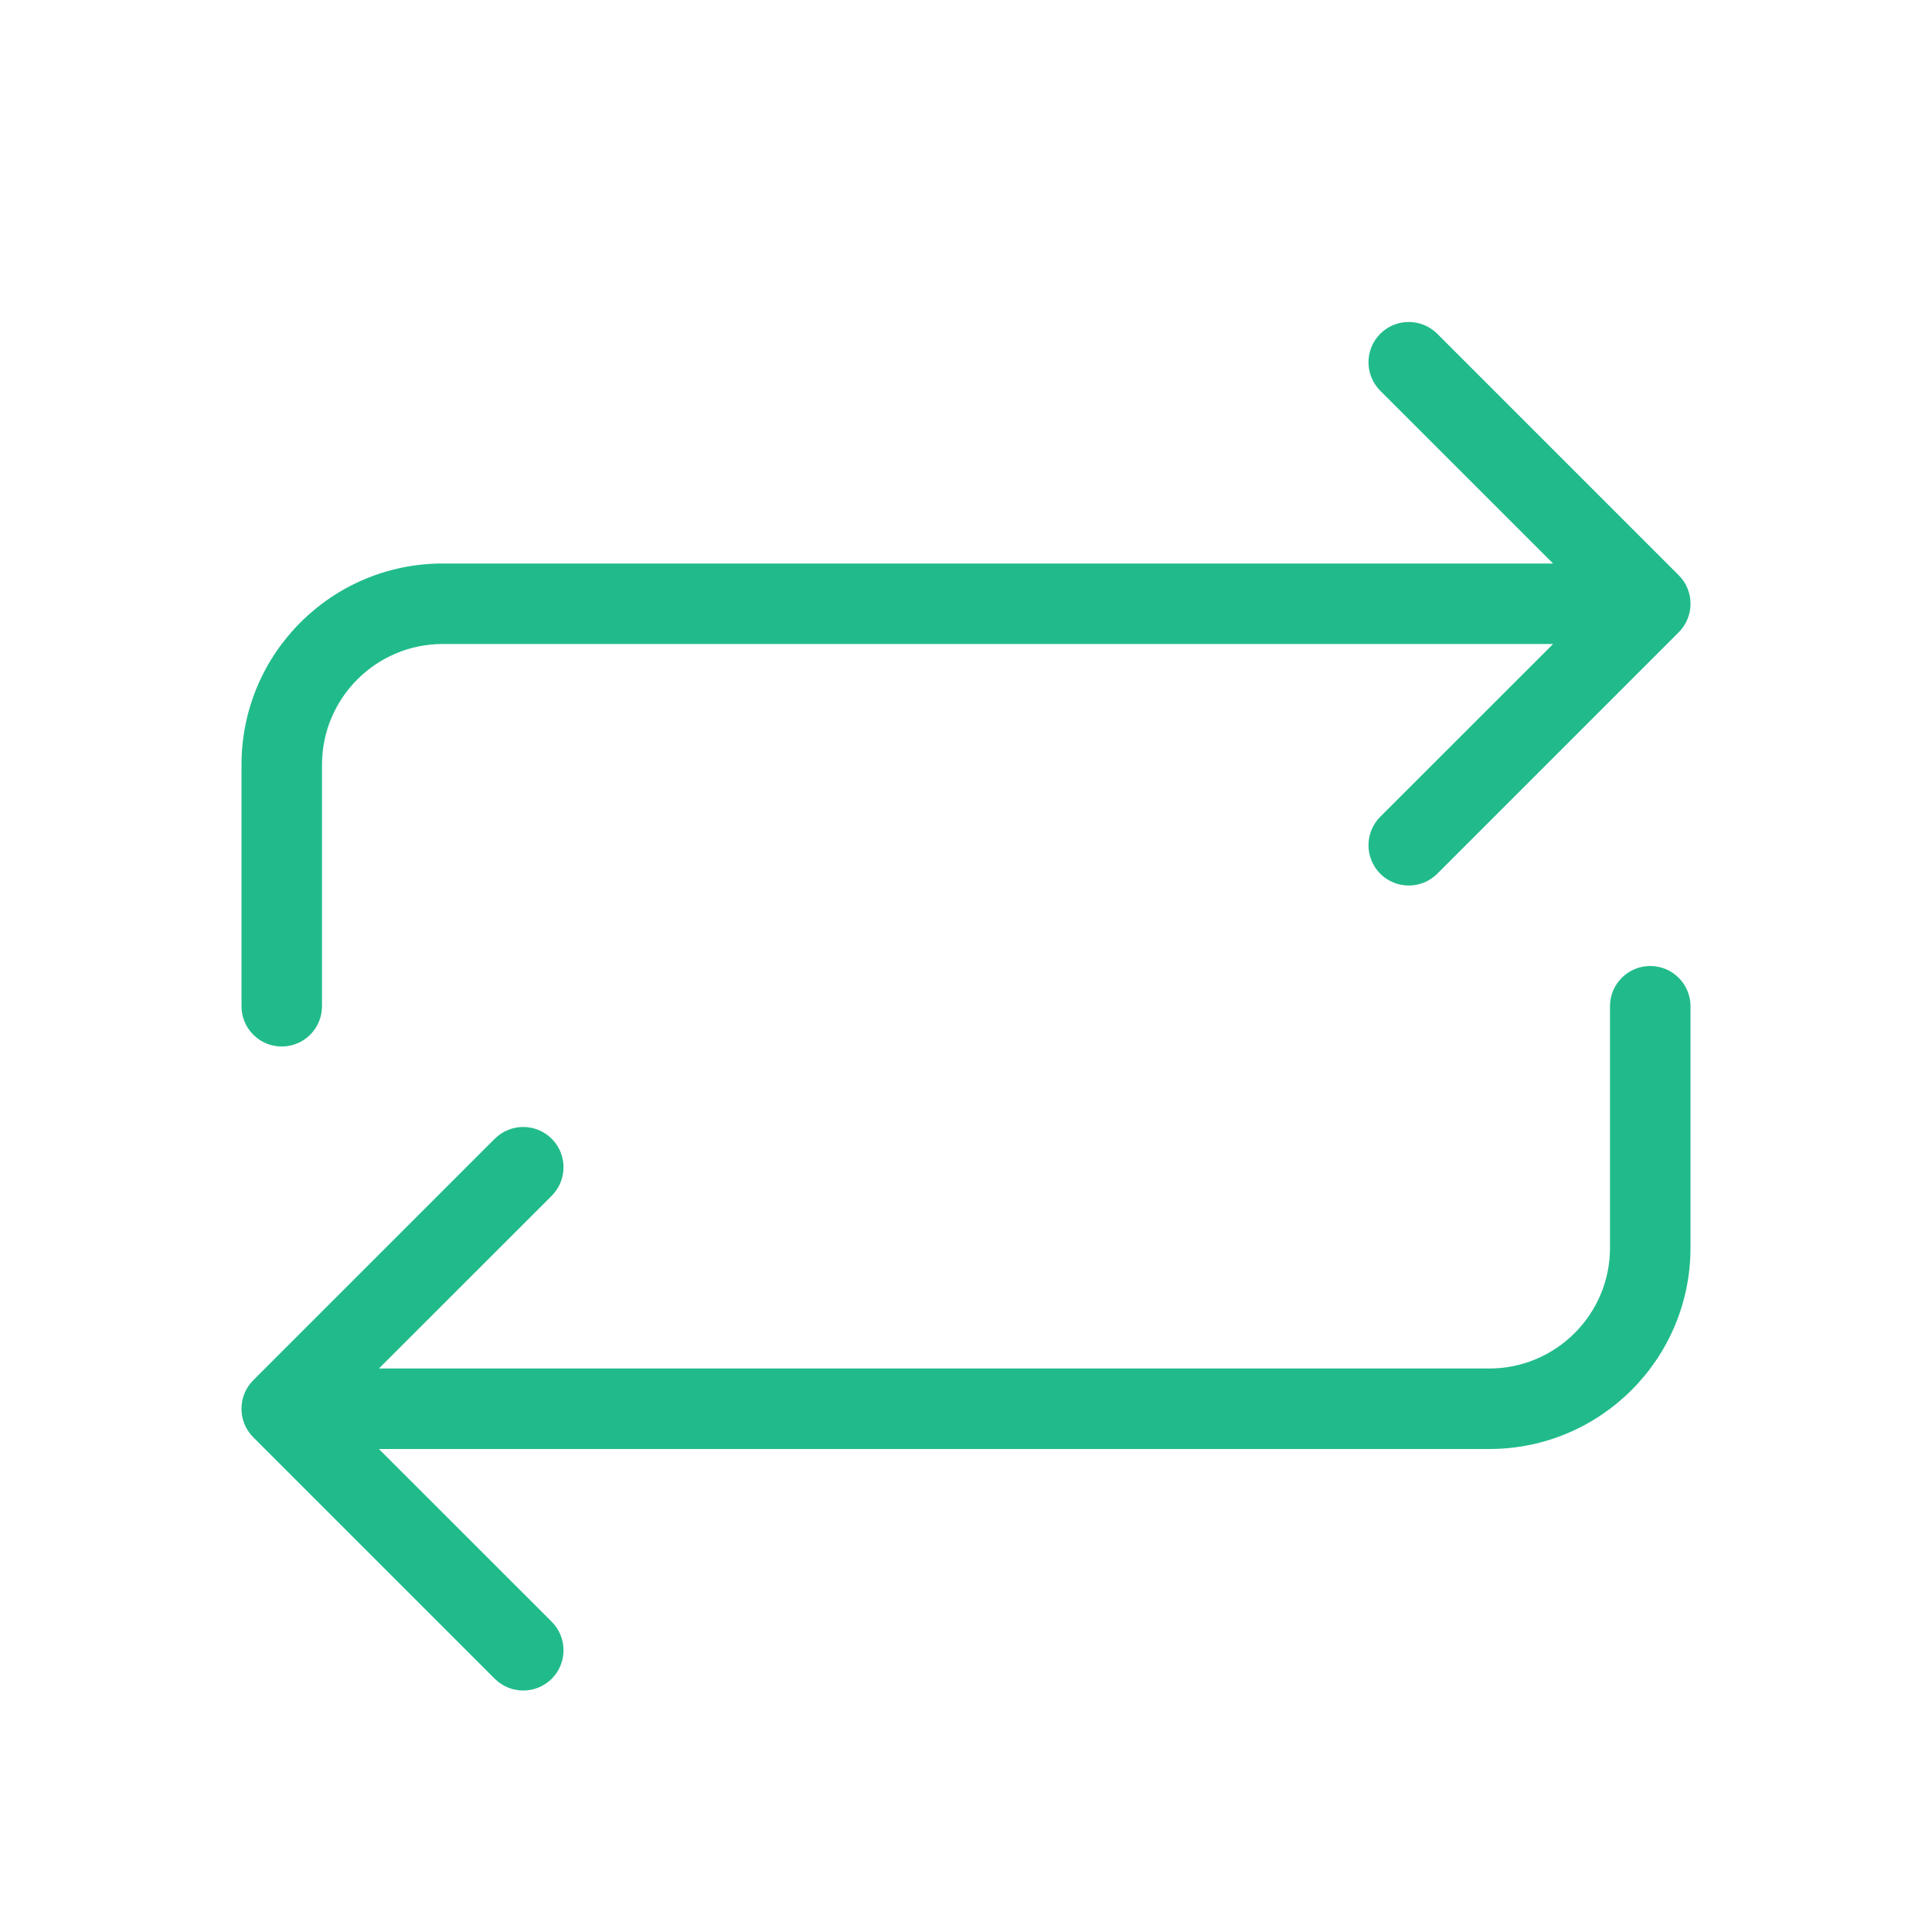 <svg width="24" height="24" viewBox="0 0 24 24" fill="none" xmlns="http://www.w3.org/2000/svg">
<path d="M4.707 18L6.854 20.146C7.049 20.342 7.049 20.658 6.854 20.854C6.658 21.049 6.342 21.049 6.146 20.854L3.146 17.854C2.951 17.658 2.951 17.342 3.146 17.146L6.146 14.146C6.342 13.951 6.658 13.951 6.854 14.146C7.049 14.342 7.049 14.658 6.854 14.854L4.707 17H18.5C19.328 17 20 16.328 20 15.5V12.5C20 12.224 20.224 12 20.5 12C20.776 12 21 12.224 21 12.5V15.5C21 16.881 19.881 18 18.5 18H4.707ZM19.293 7L17.146 4.854C16.951 4.658 16.951 4.342 17.146 4.146C17.342 3.951 17.658 3.951 17.854 4.146L20.854 7.146C21.049 7.342 21.049 7.658 20.854 7.854L17.854 10.854C17.658 11.049 17.342 11.049 17.146 10.854C16.951 10.658 16.951 10.342 17.146 10.146L19.293 8H5.5C4.672 8 4 8.672 4 9.5V12.5C4 12.776 3.776 13 3.5 13C3.224 13 3 12.776 3 12.5V9.5C3 8.119 4.119 7 5.5 7H19.293Z" fill="#21BB8B"/>
</svg>
